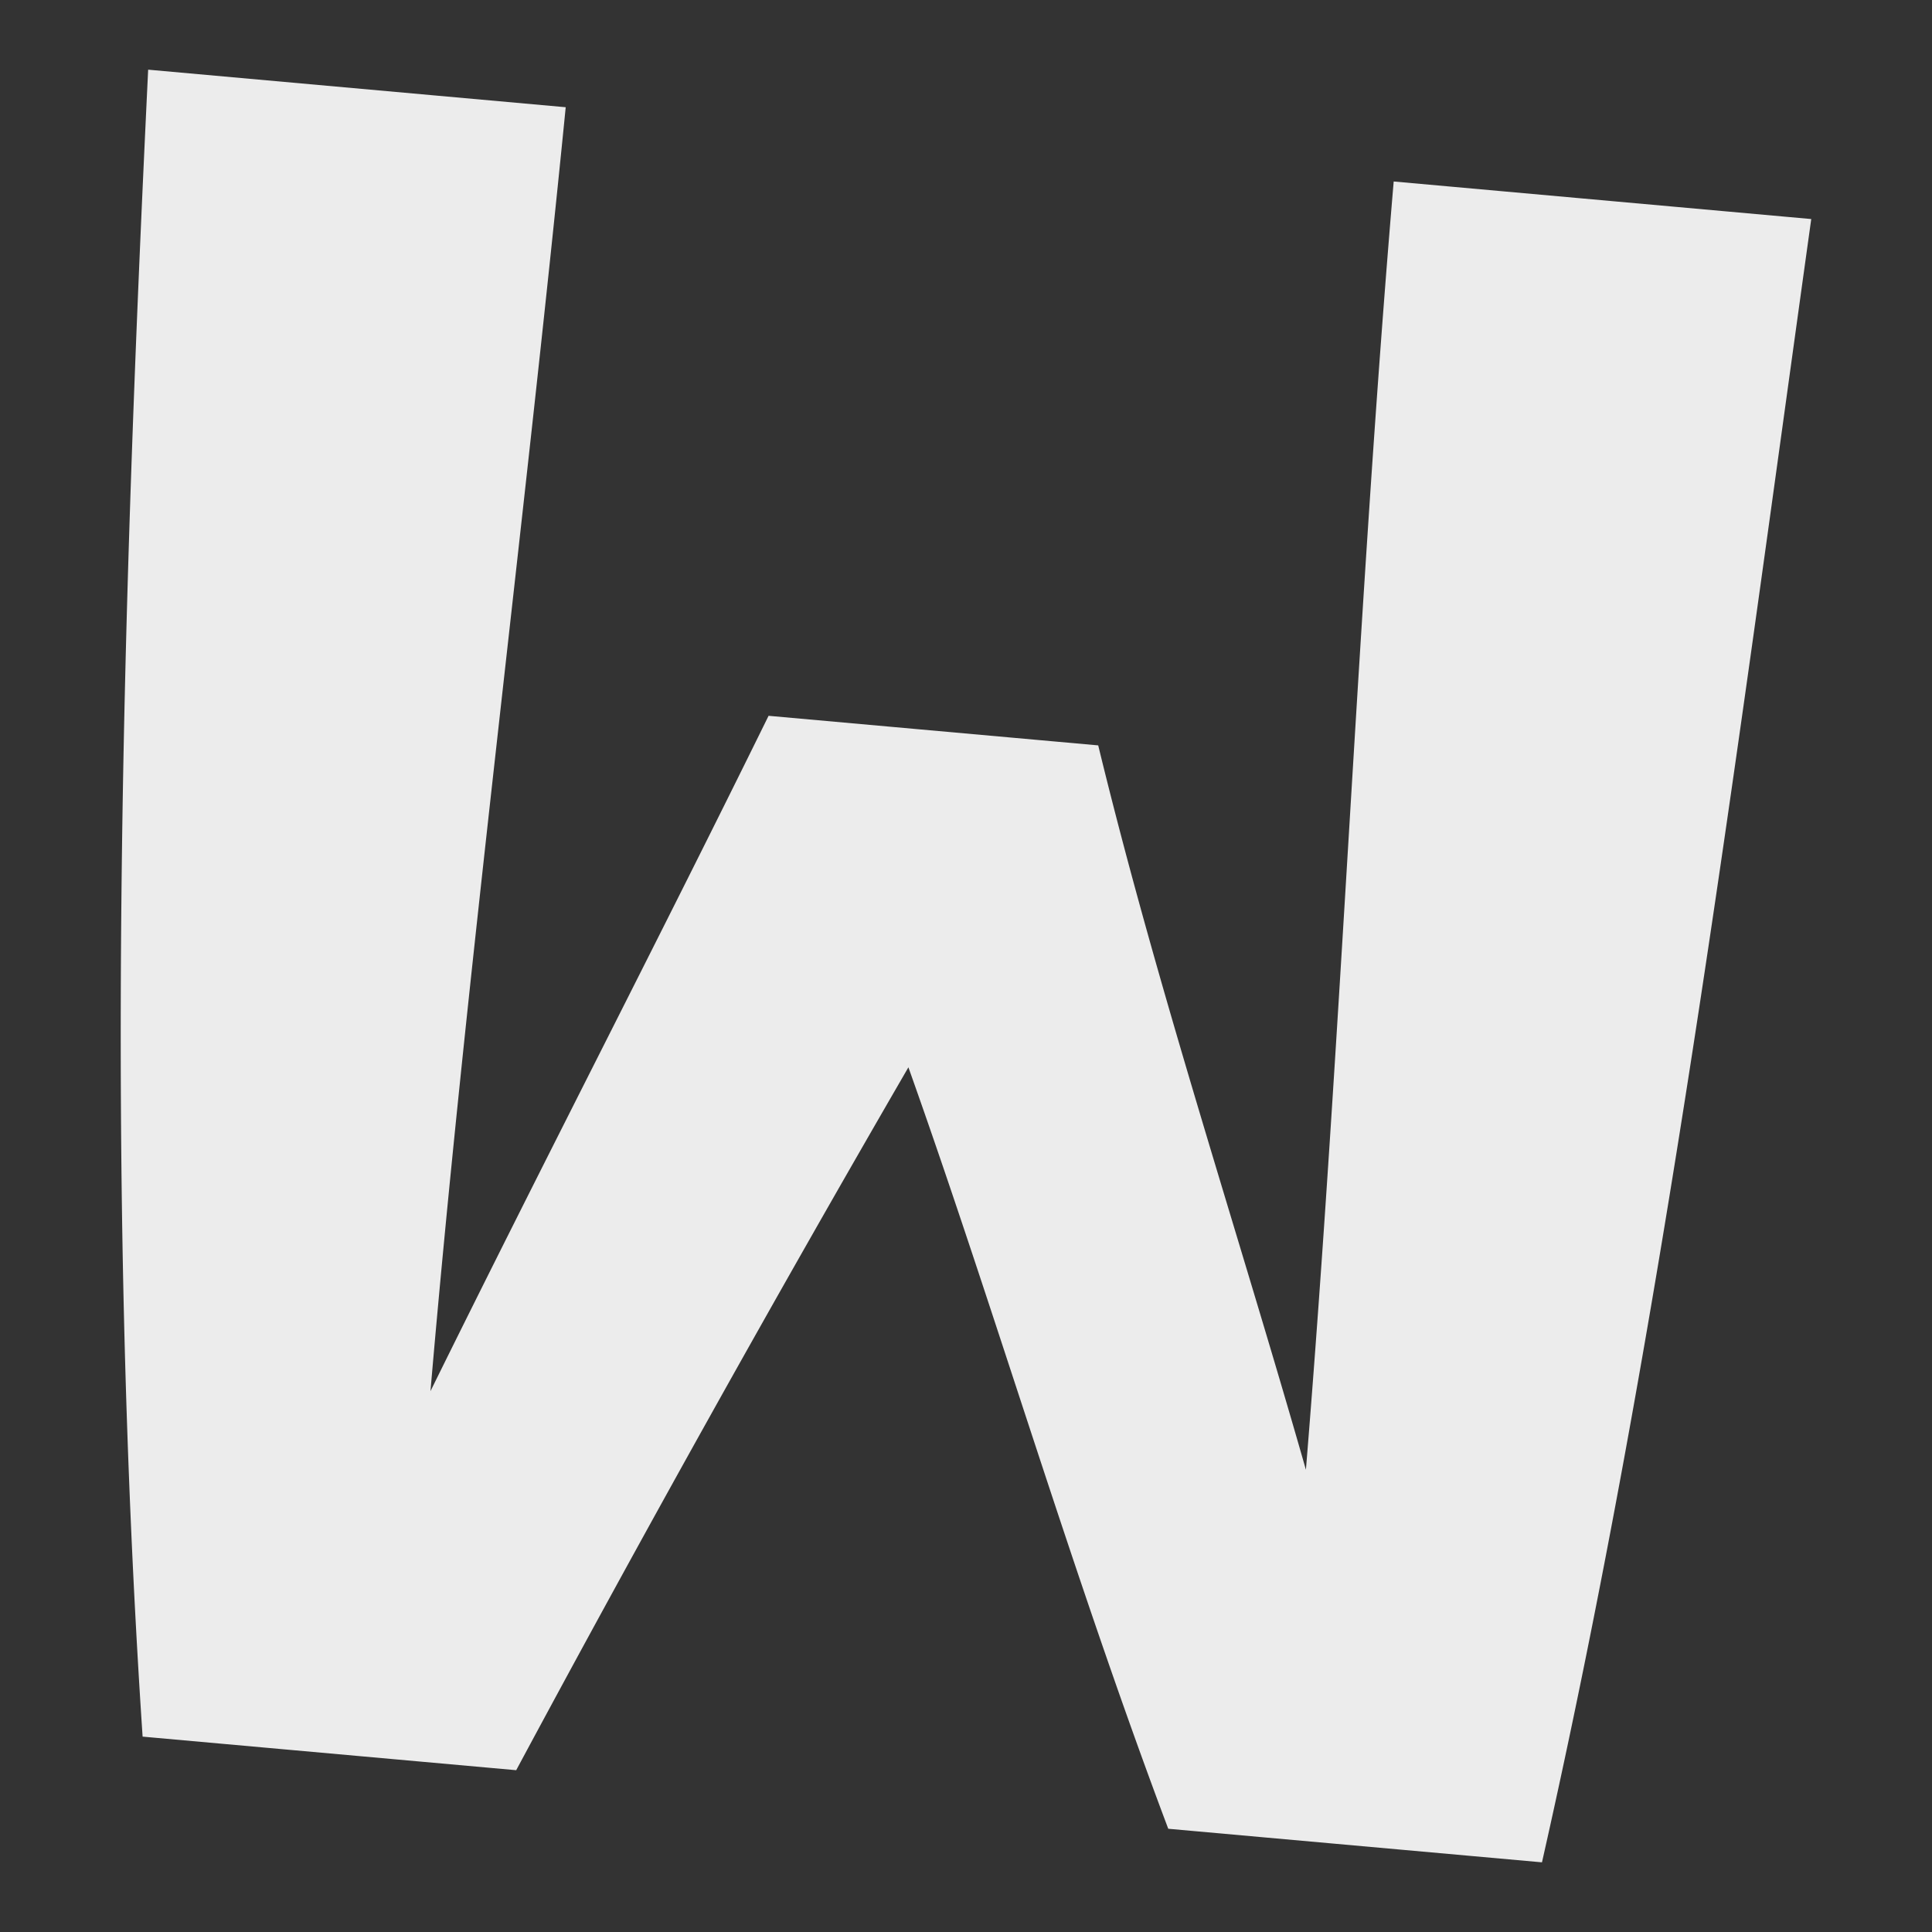 <svg width="16" height="16">
  <rect width="100%" height="100%" fill="#333333" stroke="none"/>
  <path fill="currentColor" d="M9.095 6.173c.493 2.03 1.16 4.037 1.72 5.999.294-3.6.429-7.158.727-10.669L15 1.814c-.645 4.626-1.226 9.165-2.23 13.609l-3.095-.278c-.809-2.149-1.427-4.27-2.152-6.306a204.705 204.705 0 0 0-3.248 5.821l-3.094-.278C.871 9.723 1.008 5.12 1.227.577l3.458.311c-.347 3.503-.828 7.219-1.12 10.633.936-1.899 1.863-3.688 2.8-5.593l2.73.245ZM17.09-.09h4.625v3.594H17.09z" color="#ececec"/>
</svg>
